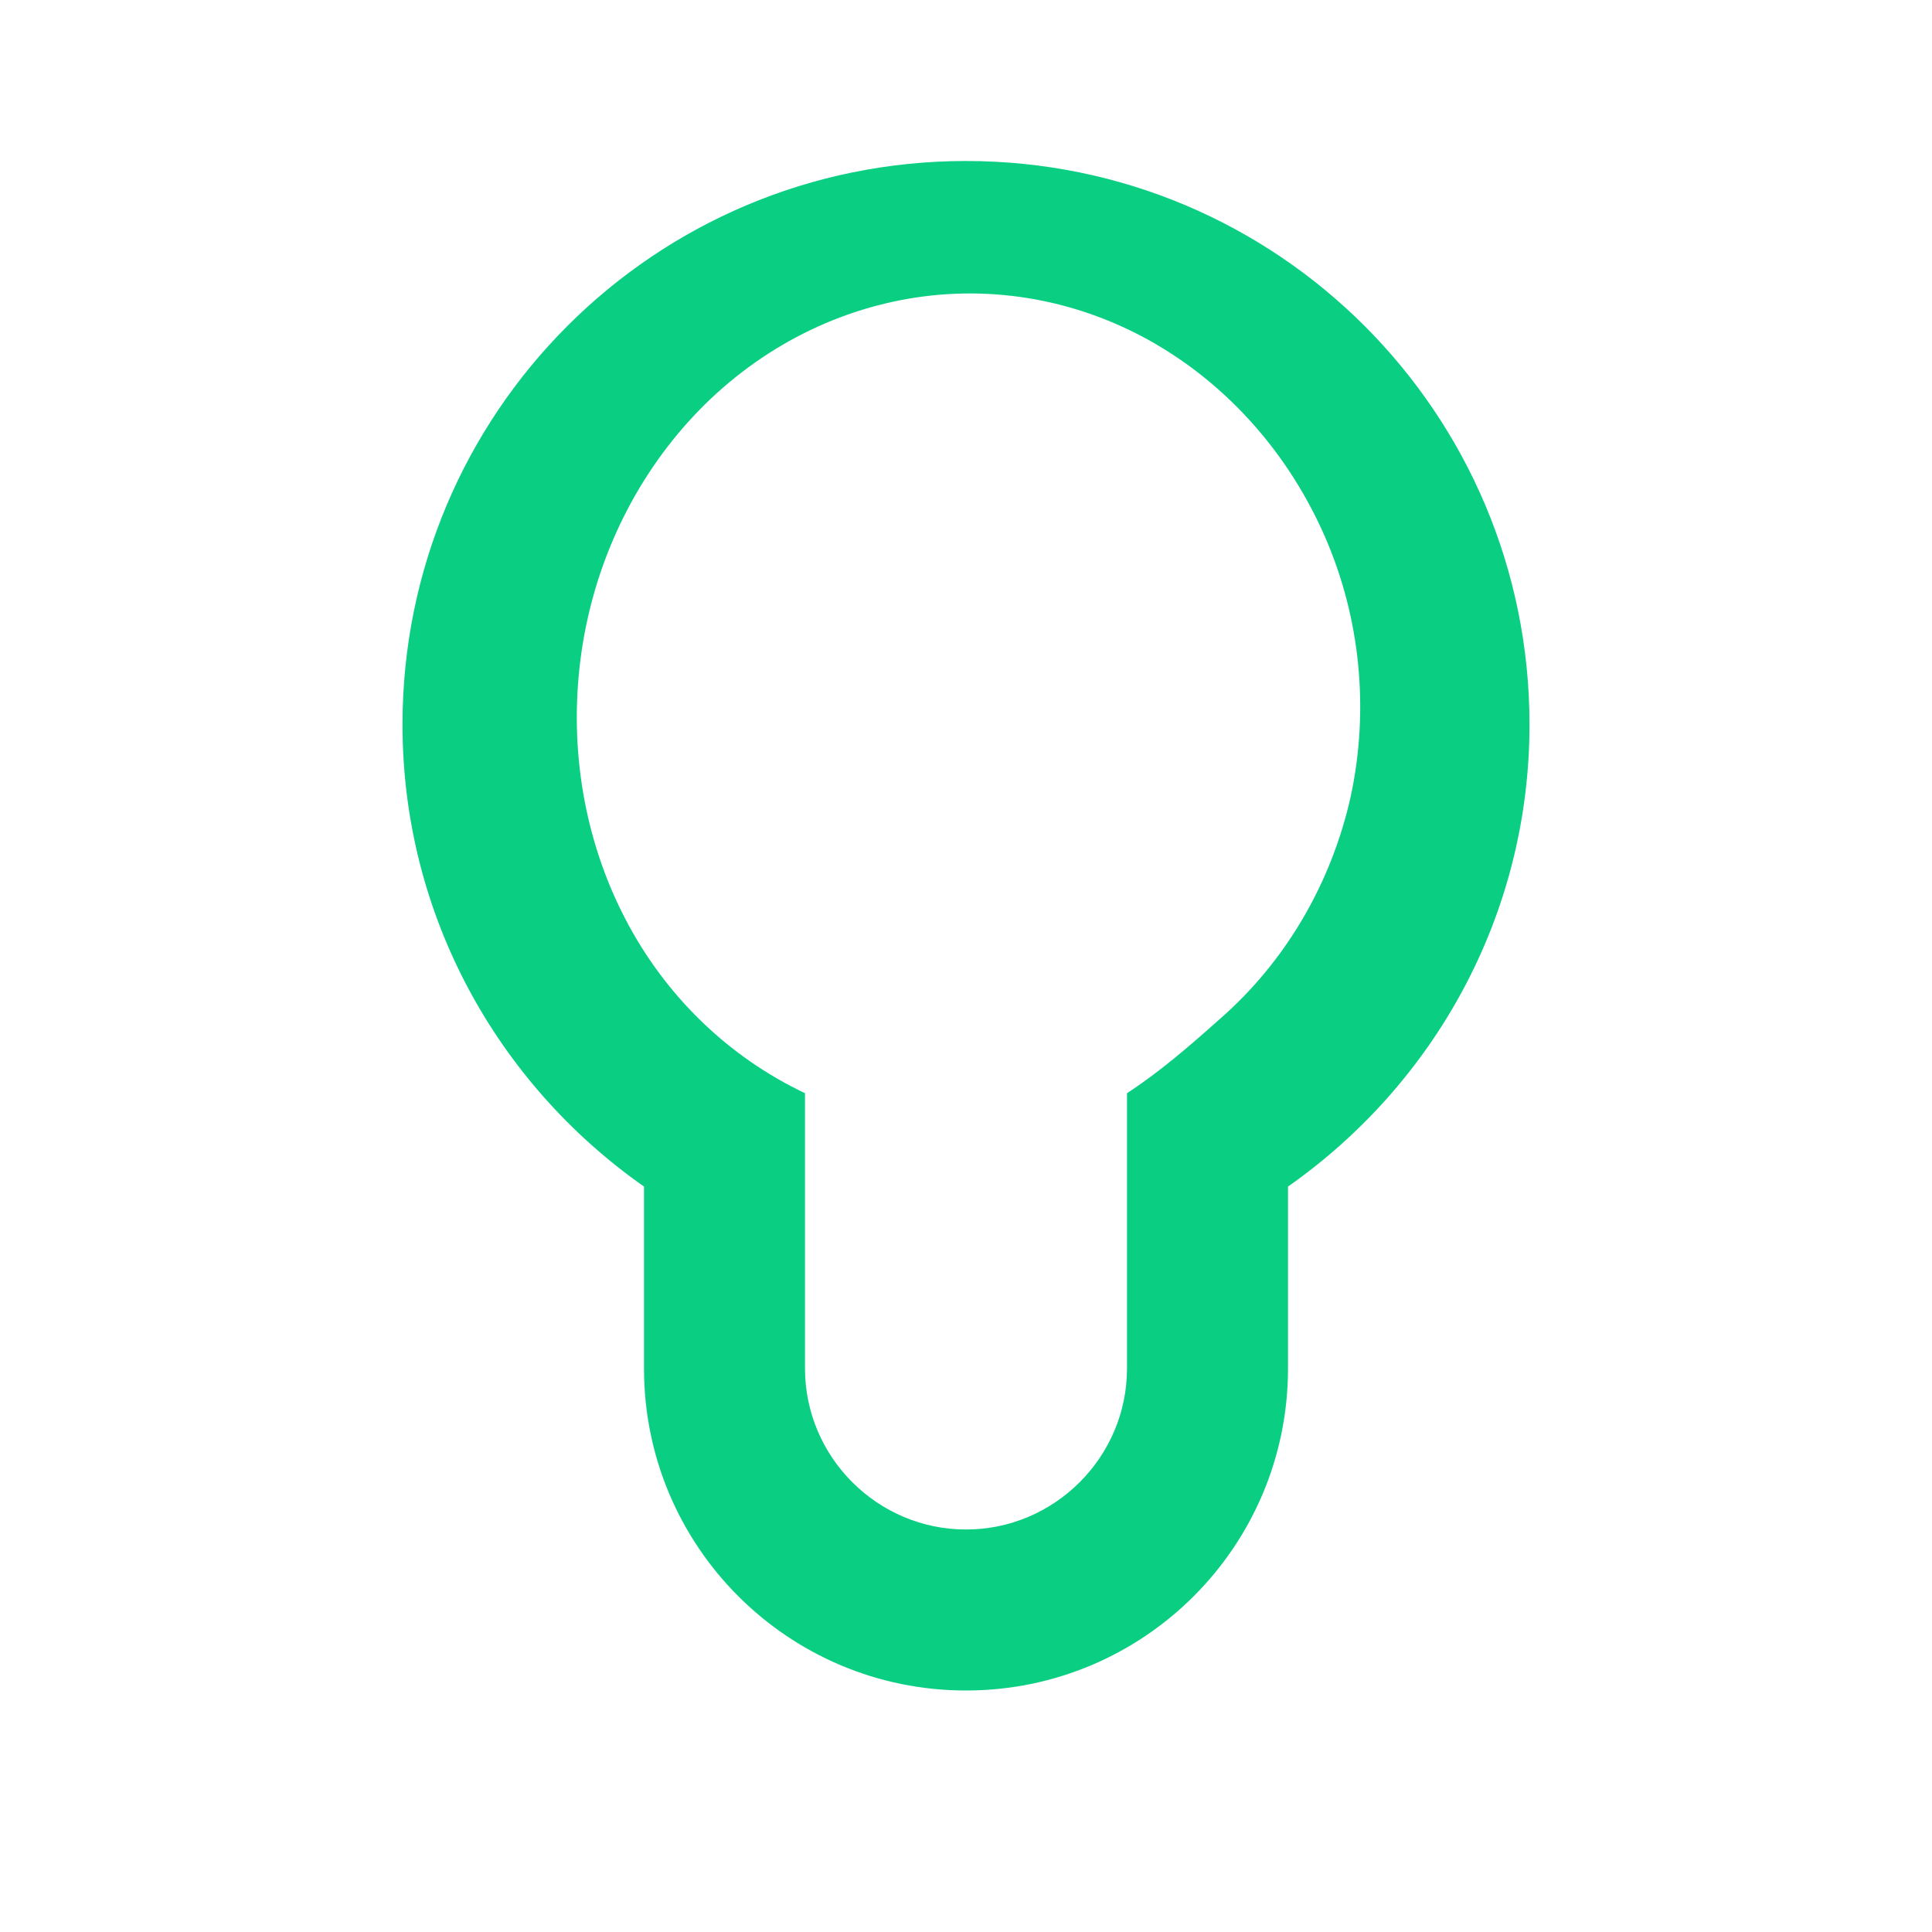<?xml version="1.0" encoding="UTF-8"?>
<svg width="24" height="24" viewBox="0 0 24 24" fill="none" xmlns="http://www.w3.org/2000/svg">
    <path d="M12 2C8.13 2 5 5.13 5 9C5 11.38 6.19 13.47 8 14.74V17C8 19.21 9.79 21 12 21C14.21 21 16 19.21 16 17V14.74C17.81 13.47 19 11.38 19 9C19 5.13 15.87 2 12 2ZM14 13.58V17C14 18.1 13.1 19 12 19C10.9 19 10 18.1 10 17V13.58C9.05 13.13 8.26 12.37 7.76 11.4C7.26 10.43 7.07 9.31 7.21 8.2C7.35 7.09 7.82 6.05 8.55 5.24C9.28 4.43 10.24 3.89 11.29 3.71C12.34 3.53 13.42 3.73 14.35 4.27C15.28 4.81 16.02 5.66 16.46 6.67C16.9 7.68 17.01 8.81 16.78 9.89C16.54 10.97 15.97 11.95 15.14 12.67C14.77 13 14.4 13.32 14 13.58Z" fill="#0ACF83"/>
</svg> 